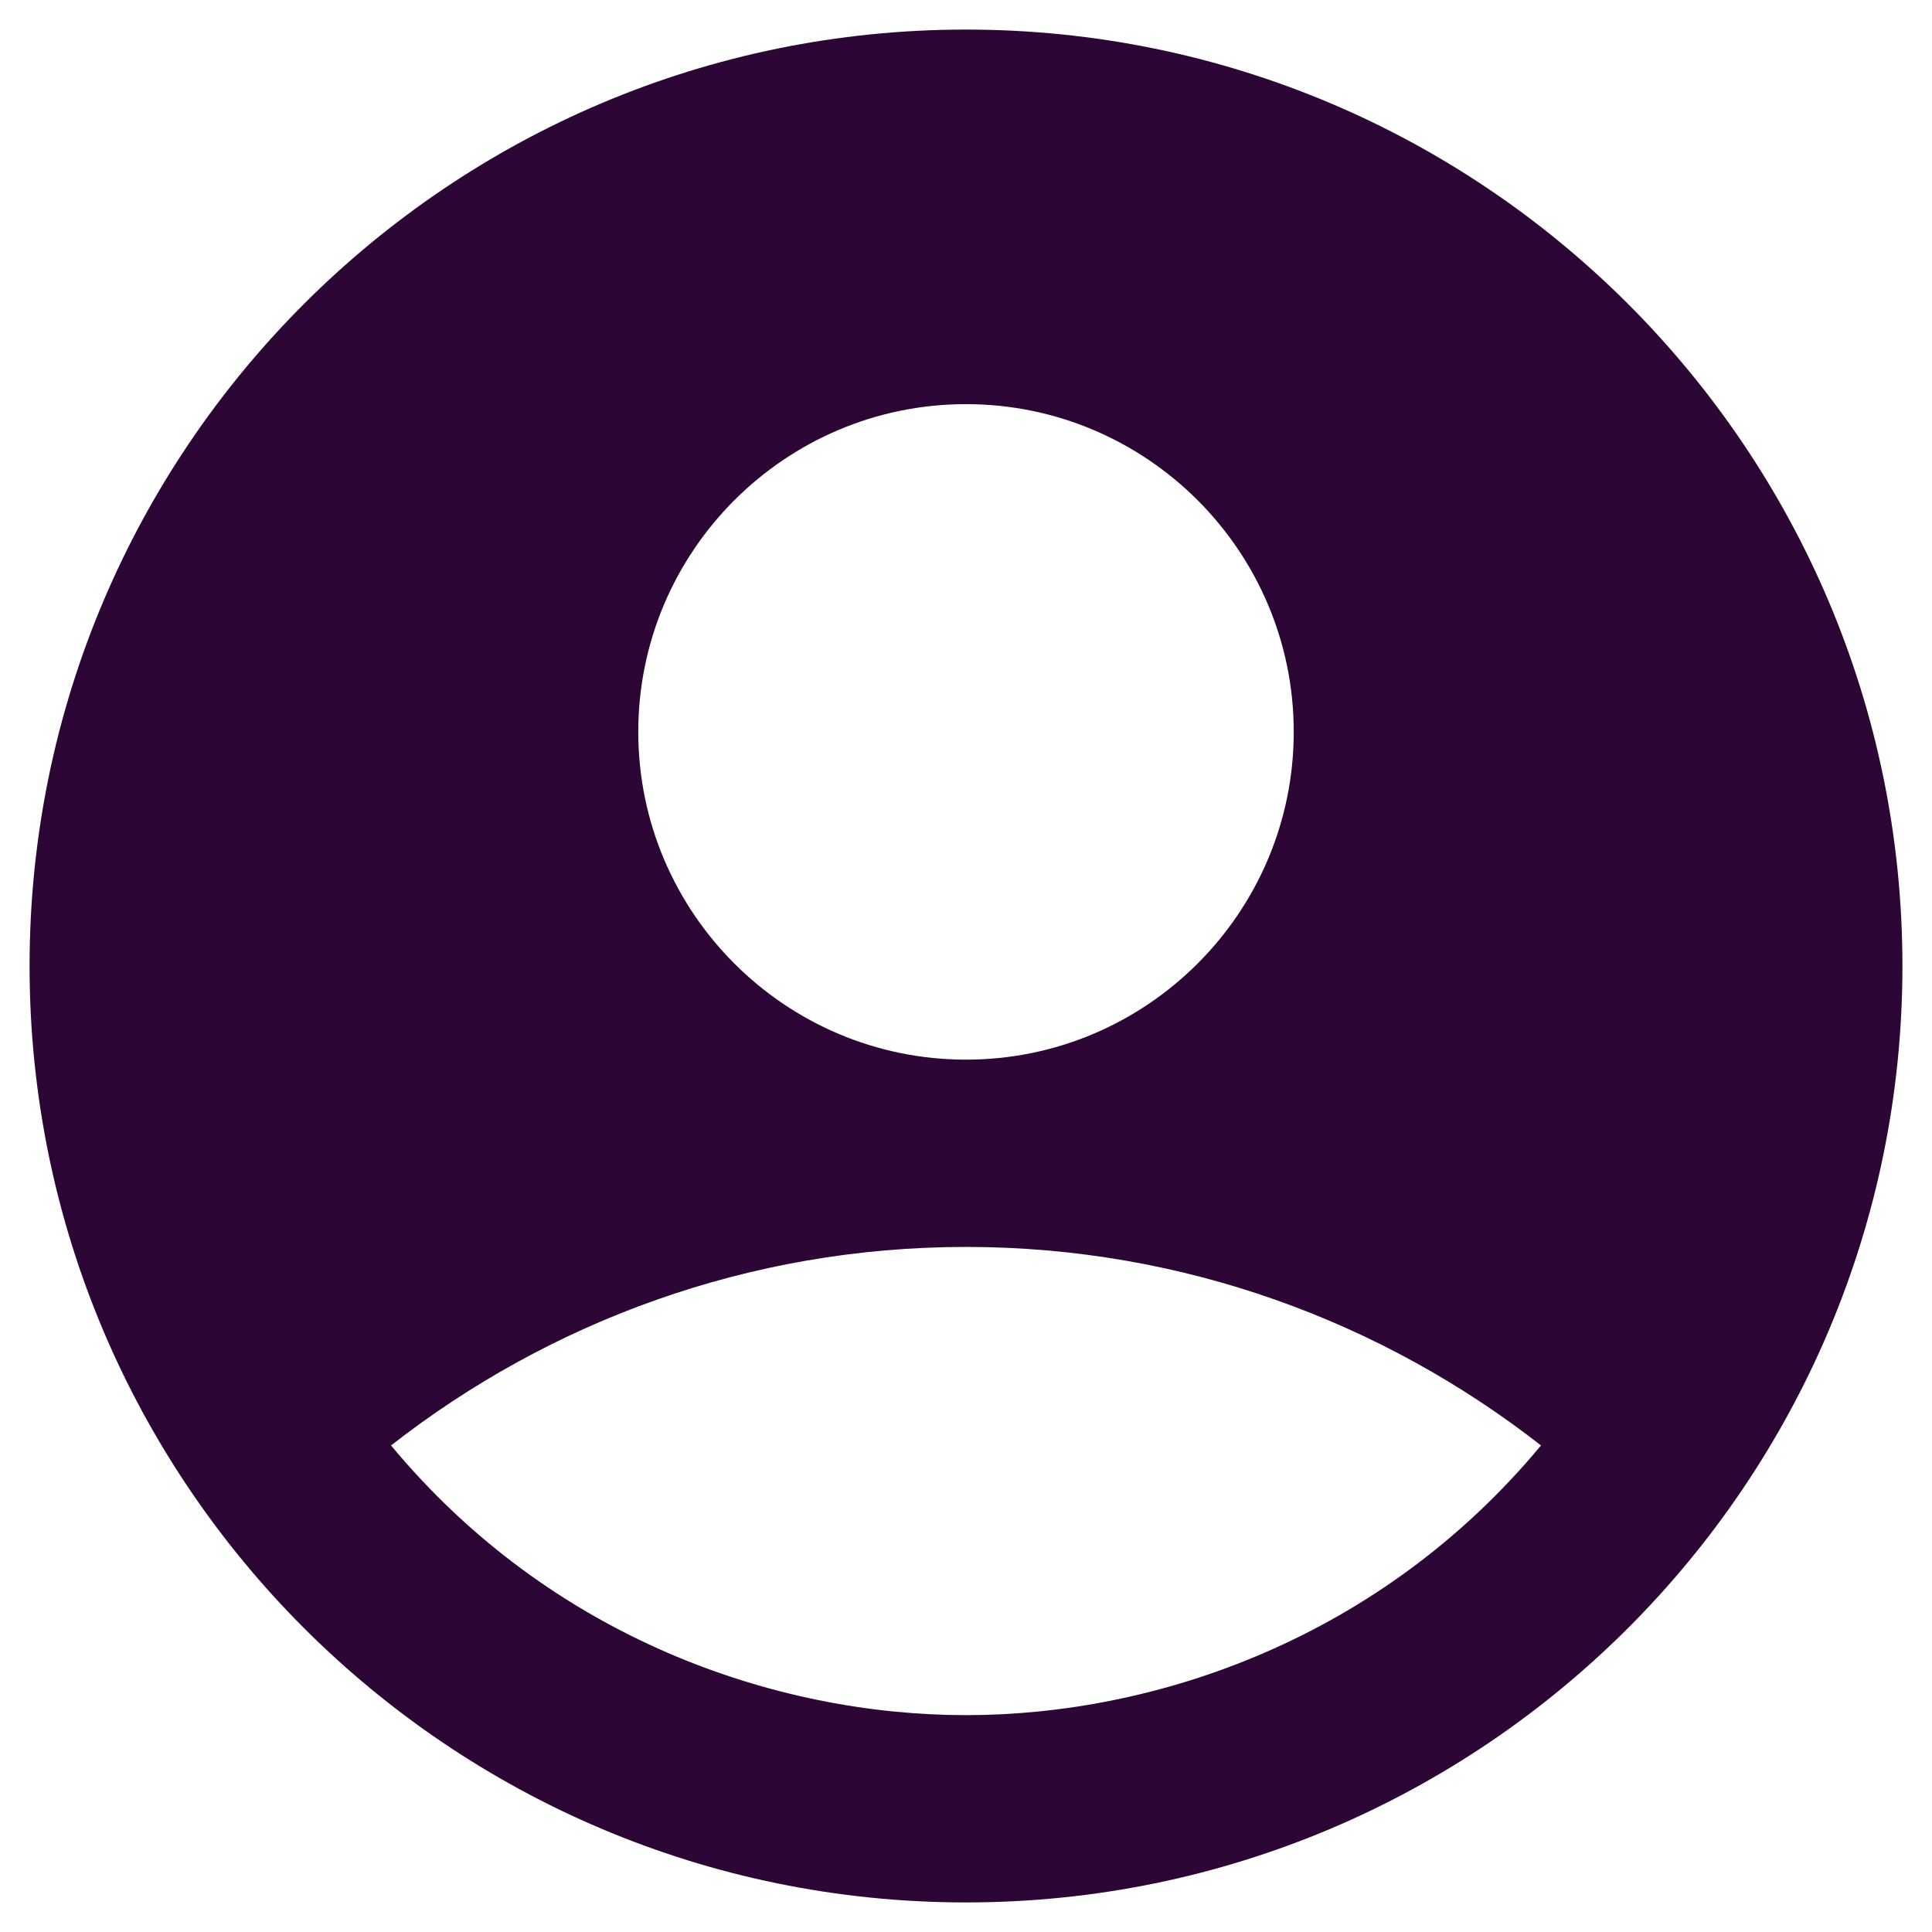 <svg width="49" height="49" viewBox="0 0 49 49" fill="none" xmlns="http://www.w3.org/2000/svg">
<path d="M24.5 0.75C11.39 0.75 0.75 11.39 0.75 24.5C0.75 37.61 11.39 48.25 24.5 48.25C37.61 48.25 48.25 37.61 48.25 24.5C48.25 11.39 37.61 0.75 24.5 0.75ZM24.5 10.25C29.084 10.25 32.812 13.979 32.812 18.562C32.812 23.146 29.084 26.875 24.5 26.875C19.916 26.875 16.188 23.146 16.188 18.562C16.188 13.979 19.916 10.25 24.5 10.25ZM24.5 43.5C19.679 43.5 13.979 41.553 9.918 36.66C13.931 33.525 18.99 31.625 24.5 31.625C30.01 31.625 35.069 33.525 39.083 36.66C35.021 41.553 29.321 43.5 24.5 43.5Z" fill="#2C0735"/>
</svg>
